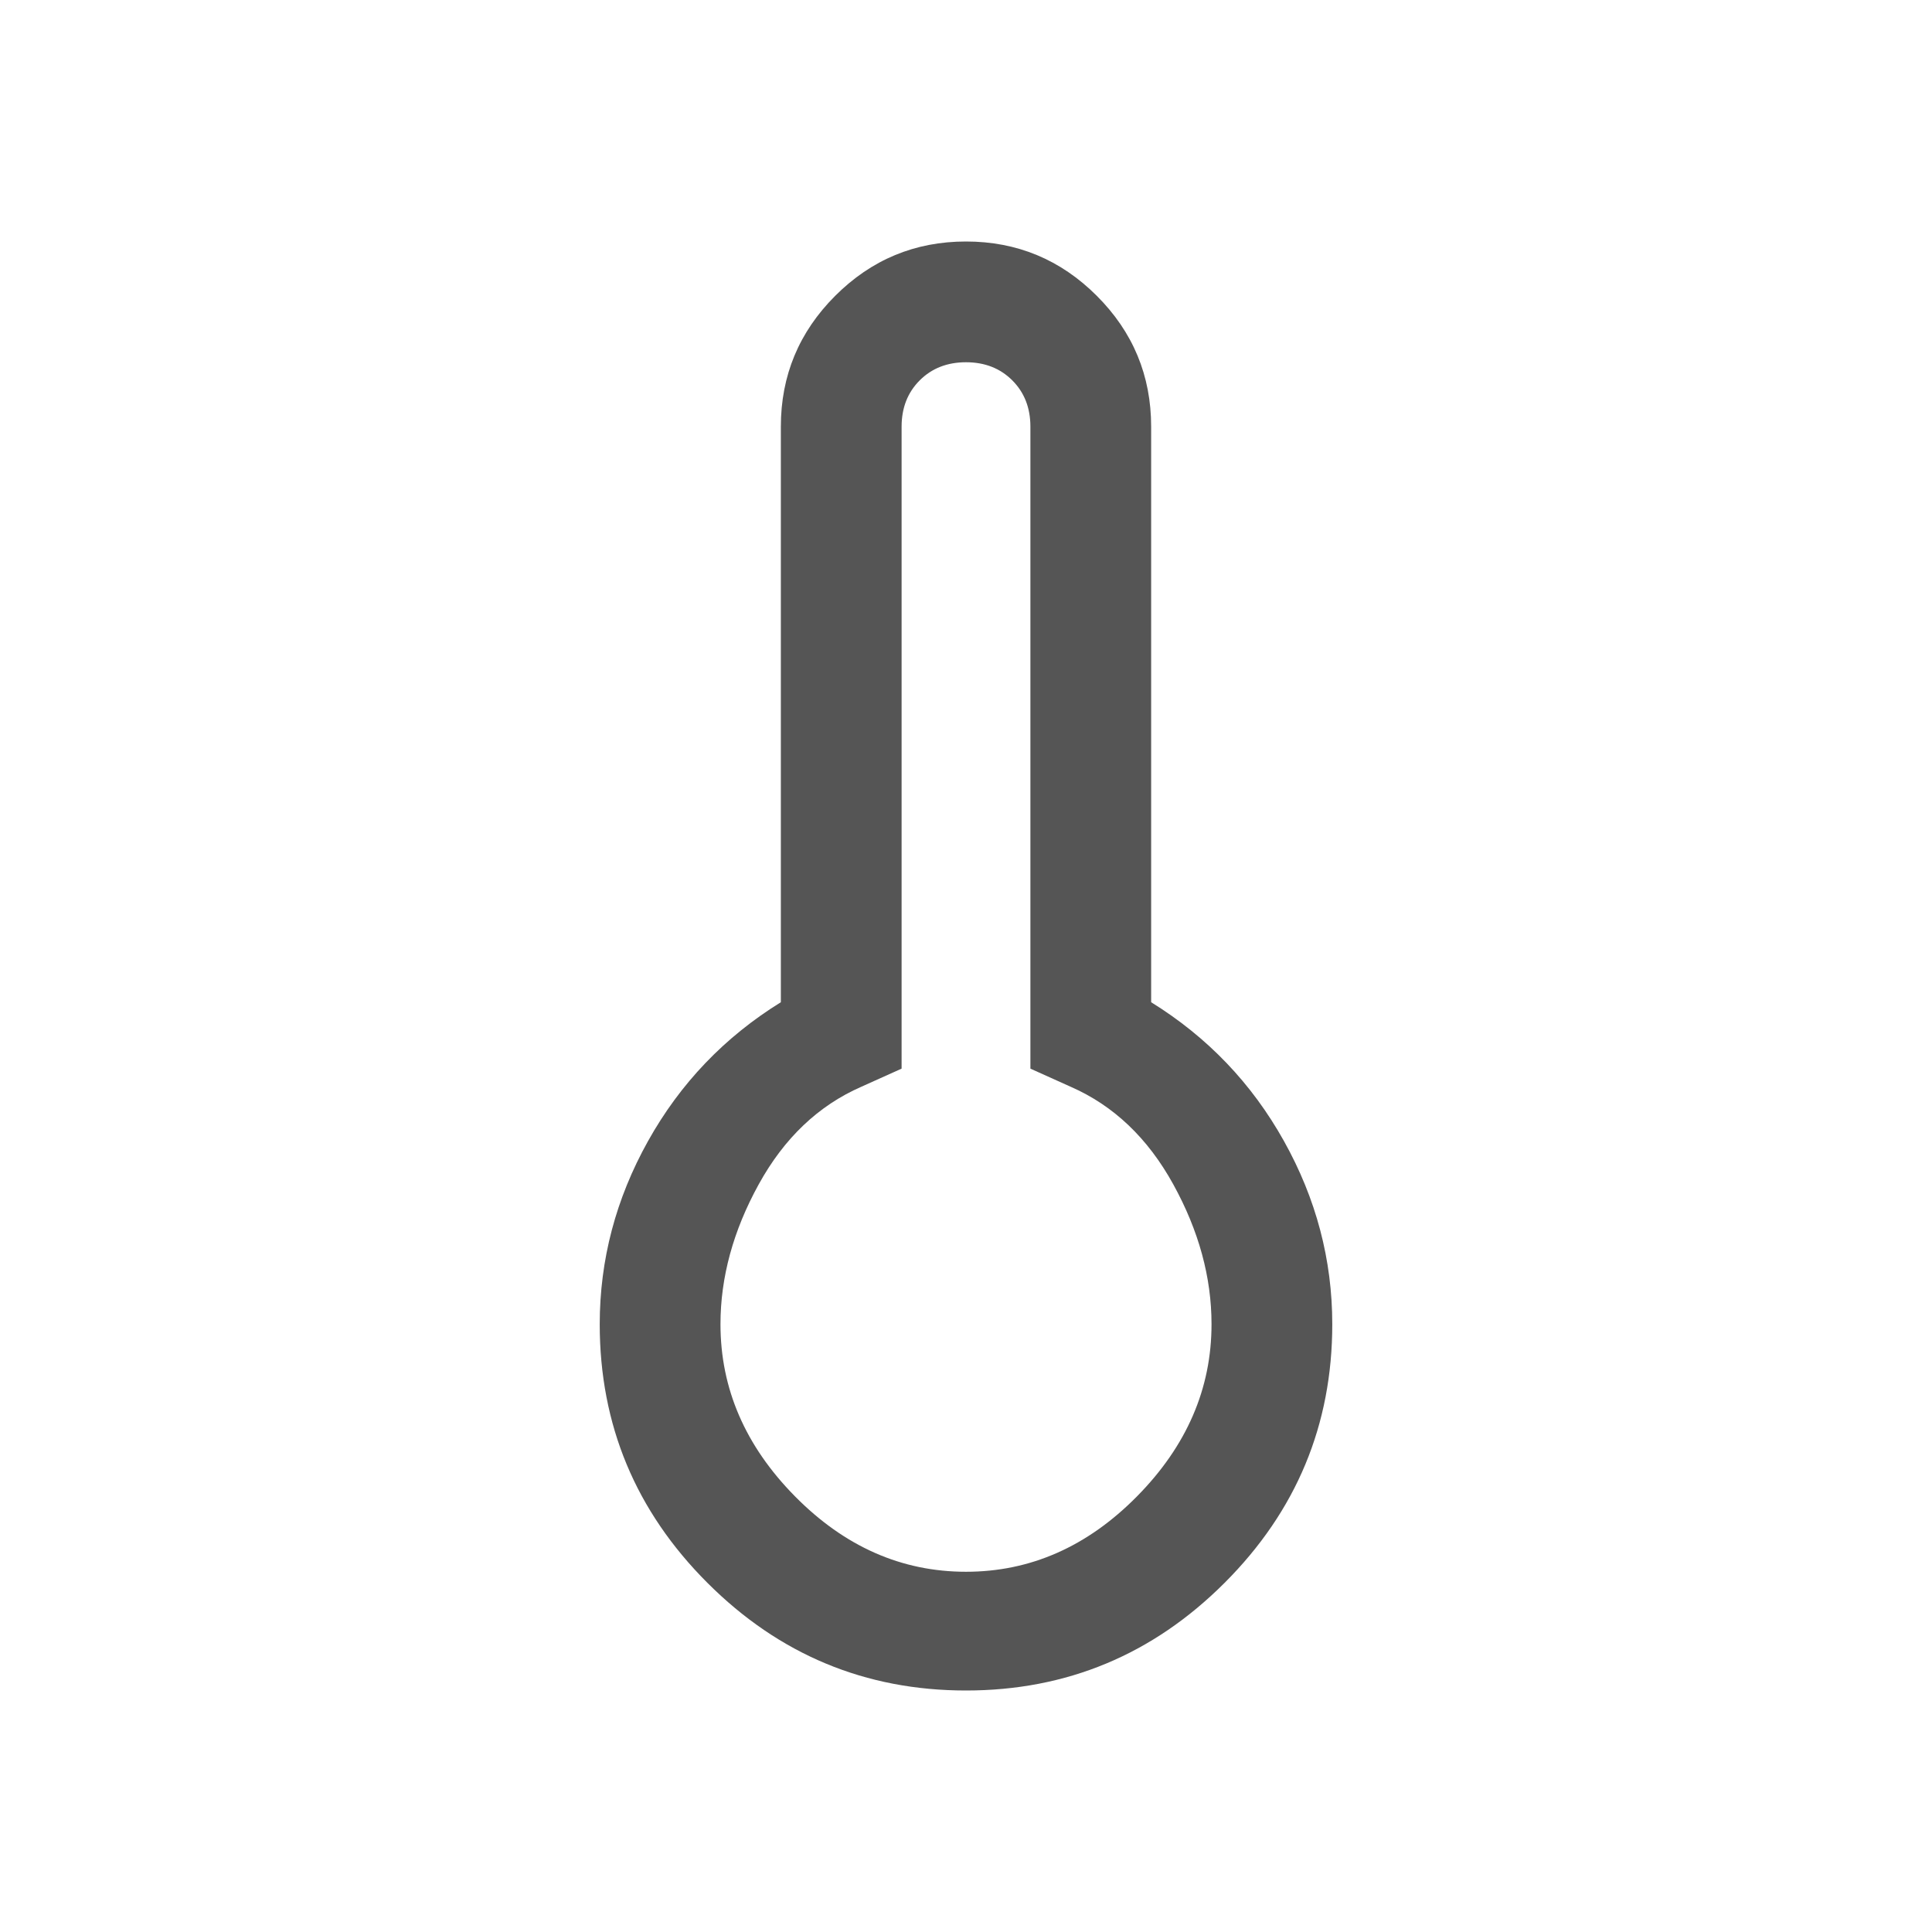 <svg fill="#555" xmlns="http://www.w3.org/2000/svg" height="48" width="48"><path d="M24 42Q20.25 42 17.575 39.325Q14.9 36.65 14.9 32.9Q14.9 30.5 16.1 28.35Q17.3 26.2 19.4 24.9V10.6Q19.4 8.7 20.75 7.35Q22.1 6 24 6Q25.9 6 27.25 7.35Q28.6 8.7 28.6 10.6V24.9Q30.7 26.2 31.9 28.35Q33.1 30.5 33.1 32.9Q33.1 36.65 30.425 39.325Q27.75 42 24 42ZM24 39.05Q26.4 39.05 28.25 37.175Q30.1 35.3 30.1 32.9Q30.1 31.15 29.15 29.425Q28.2 27.7 26.6 27L25.6 26.55V10.6Q25.6 9.9 25.15 9.45Q24.7 9 24 9Q23.3 9 22.85 9.45Q22.4 9.9 22.4 10.6V26.55L21.4 27Q19.8 27.7 18.85 29.425Q17.9 31.15 17.9 32.9Q17.9 35.3 19.75 37.175Q21.6 39.05 24 39.05Z"/></svg>
